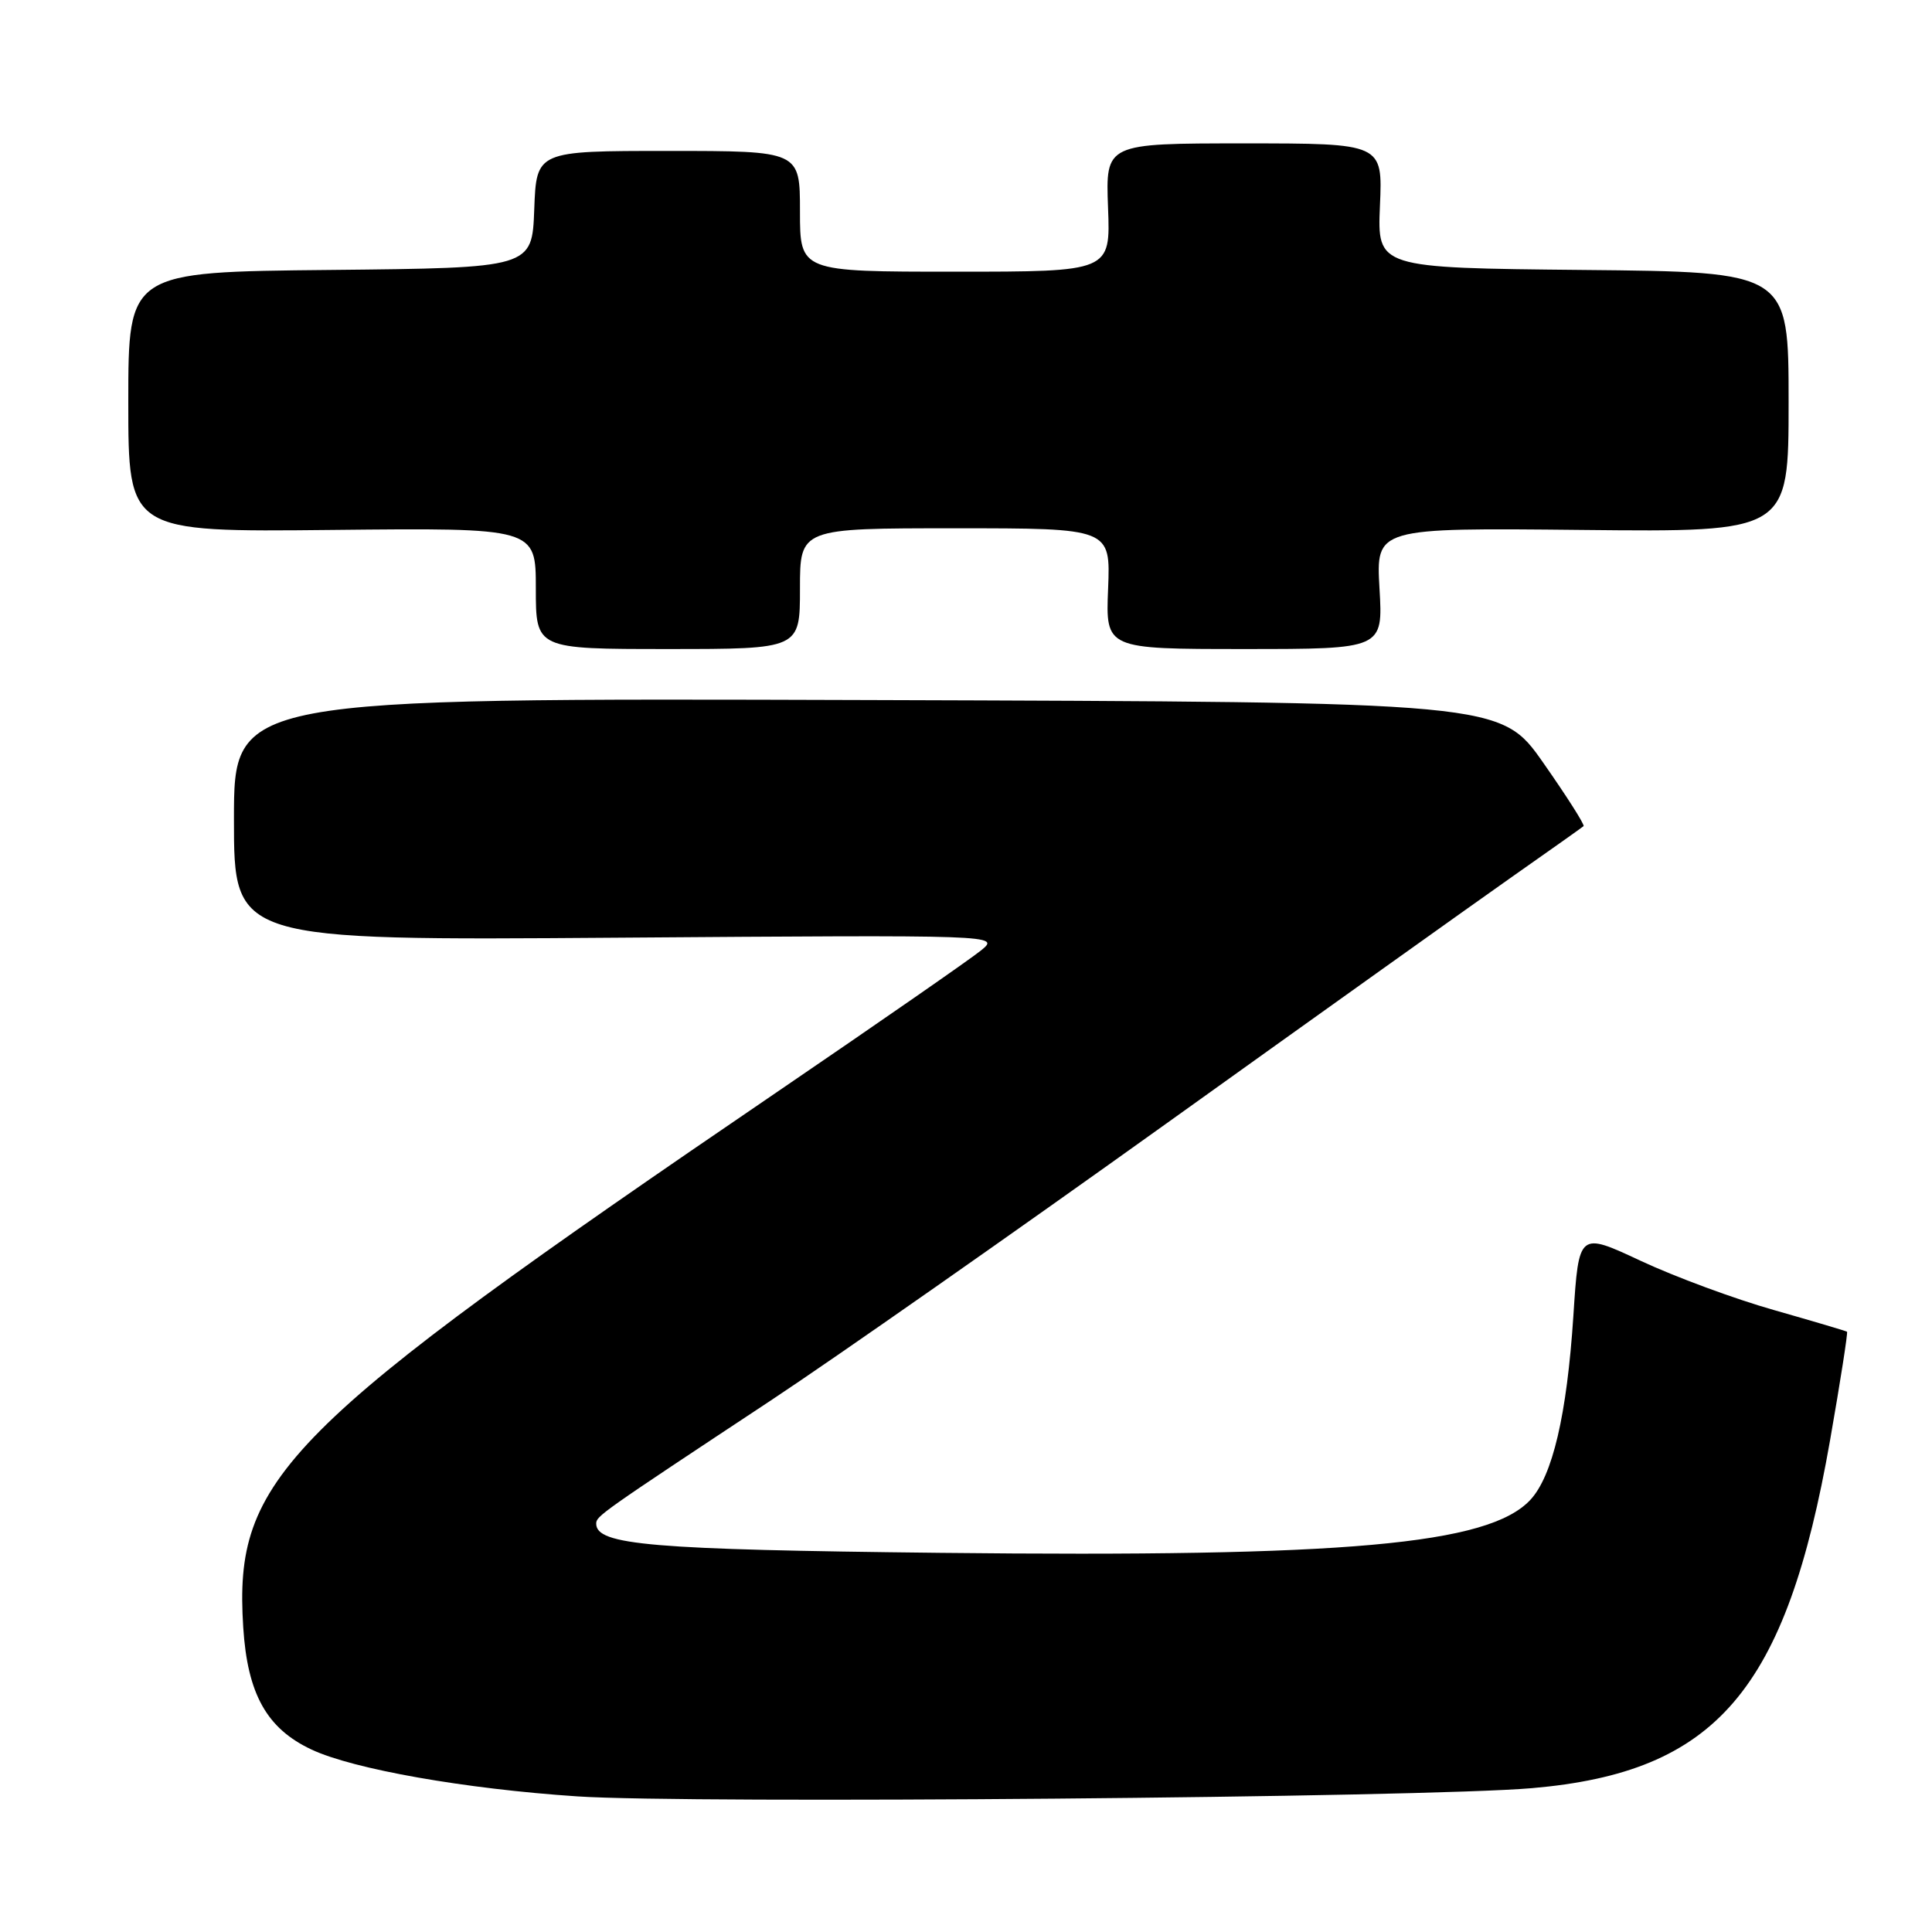<?xml version="1.0" encoding="UTF-8" standalone="no"?>
<!DOCTYPE svg PUBLIC "-//W3C//DTD SVG 1.1//EN" "http://www.w3.org/Graphics/SVG/1.1/DTD/svg11.dtd" >
<svg xmlns="http://www.w3.org/2000/svg" xmlns:xlink="http://www.w3.org/1999/xlink" version="1.1" viewBox="0 0 256 256">
 <g >
 <path fill="currentColor"
d=" M 202.99 236.94 C 227.42 234.83 236.67 224.04 242.49 190.86 C 243.86 183.04 244.87 176.56 244.74 176.46 C 244.61 176.36 240.25 175.07 235.06 173.59 C 229.86 172.12 221.92 169.18 217.41 167.07 C 209.20 163.23 209.20 163.23 208.48 174.36 C 207.62 187.49 205.72 195.60 202.76 198.76 C 197.21 204.67 178.41 206.35 124.62 205.76 C 86.24 205.34 79.00 204.73 79.00 201.89 C 79.00 200.89 79.51 200.53 102.09 185.60 C 110.66 179.93 134.25 163.41 154.51 148.90 C 174.78 134.38 195.44 119.64 200.43 116.13 C 205.42 112.63 209.65 109.63 209.83 109.47 C 210.01 109.30 207.62 105.54 204.51 101.10 C 198.85 93.02 198.85 93.02 114.92 92.76 C 31.00 92.50 31.00 92.50 31.00 108.56 C 31.00 124.62 31.00 124.62 81.75 124.25 C 132.50 123.88 132.50 123.88 130.00 125.93 C 128.62 127.06 116.47 135.49 103.00 144.67 C 37.29 189.43 30.97 195.77 32.23 215.63 C 32.79 224.47 35.35 229.05 41.29 231.83 C 46.84 234.43 61.61 237.04 76.50 238.03 C 91.29 239.03 188.60 238.19 202.99 236.94 Z  M 106.00 78.00 C 106.00 70.00 106.00 70.00 126.58 70.00 C 147.15 70.00 147.15 70.00 146.83 78.00 C 146.50 86.00 146.50 86.00 164.88 86.00 C 183.26 86.00 183.26 86.00 182.79 77.97 C 182.33 69.94 182.33 69.94 209.66 70.22 C 237.00 70.50 237.00 70.50 237.00 53.27 C 237.00 36.03 237.00 36.03 209.75 35.77 C 182.50 35.50 182.50 35.50 182.85 27.25 C 183.21 19.00 183.21 19.00 164.85 19.00 C 146.50 19.00 146.50 19.00 146.82 27.50 C 147.15 36.00 147.15 36.00 126.57 36.00 C 106.00 36.00 106.00 36.00 106.00 28.00 C 106.00 20.00 106.00 20.00 88.54 20.00 C 71.08 20.00 71.08 20.00 70.79 27.75 C 70.50 35.50 70.50 35.50 43.75 35.77 C 17.00 36.03 17.00 36.03 17.00 53.27 C 17.00 70.50 17.00 70.50 44.00 70.22 C 71.00 69.94 71.00 69.94 71.00 77.97 C 71.00 86.00 71.00 86.00 88.50 86.00 C 106.00 86.00 106.00 86.00 106.00 78.00 Z "/>
</g>
</svg>